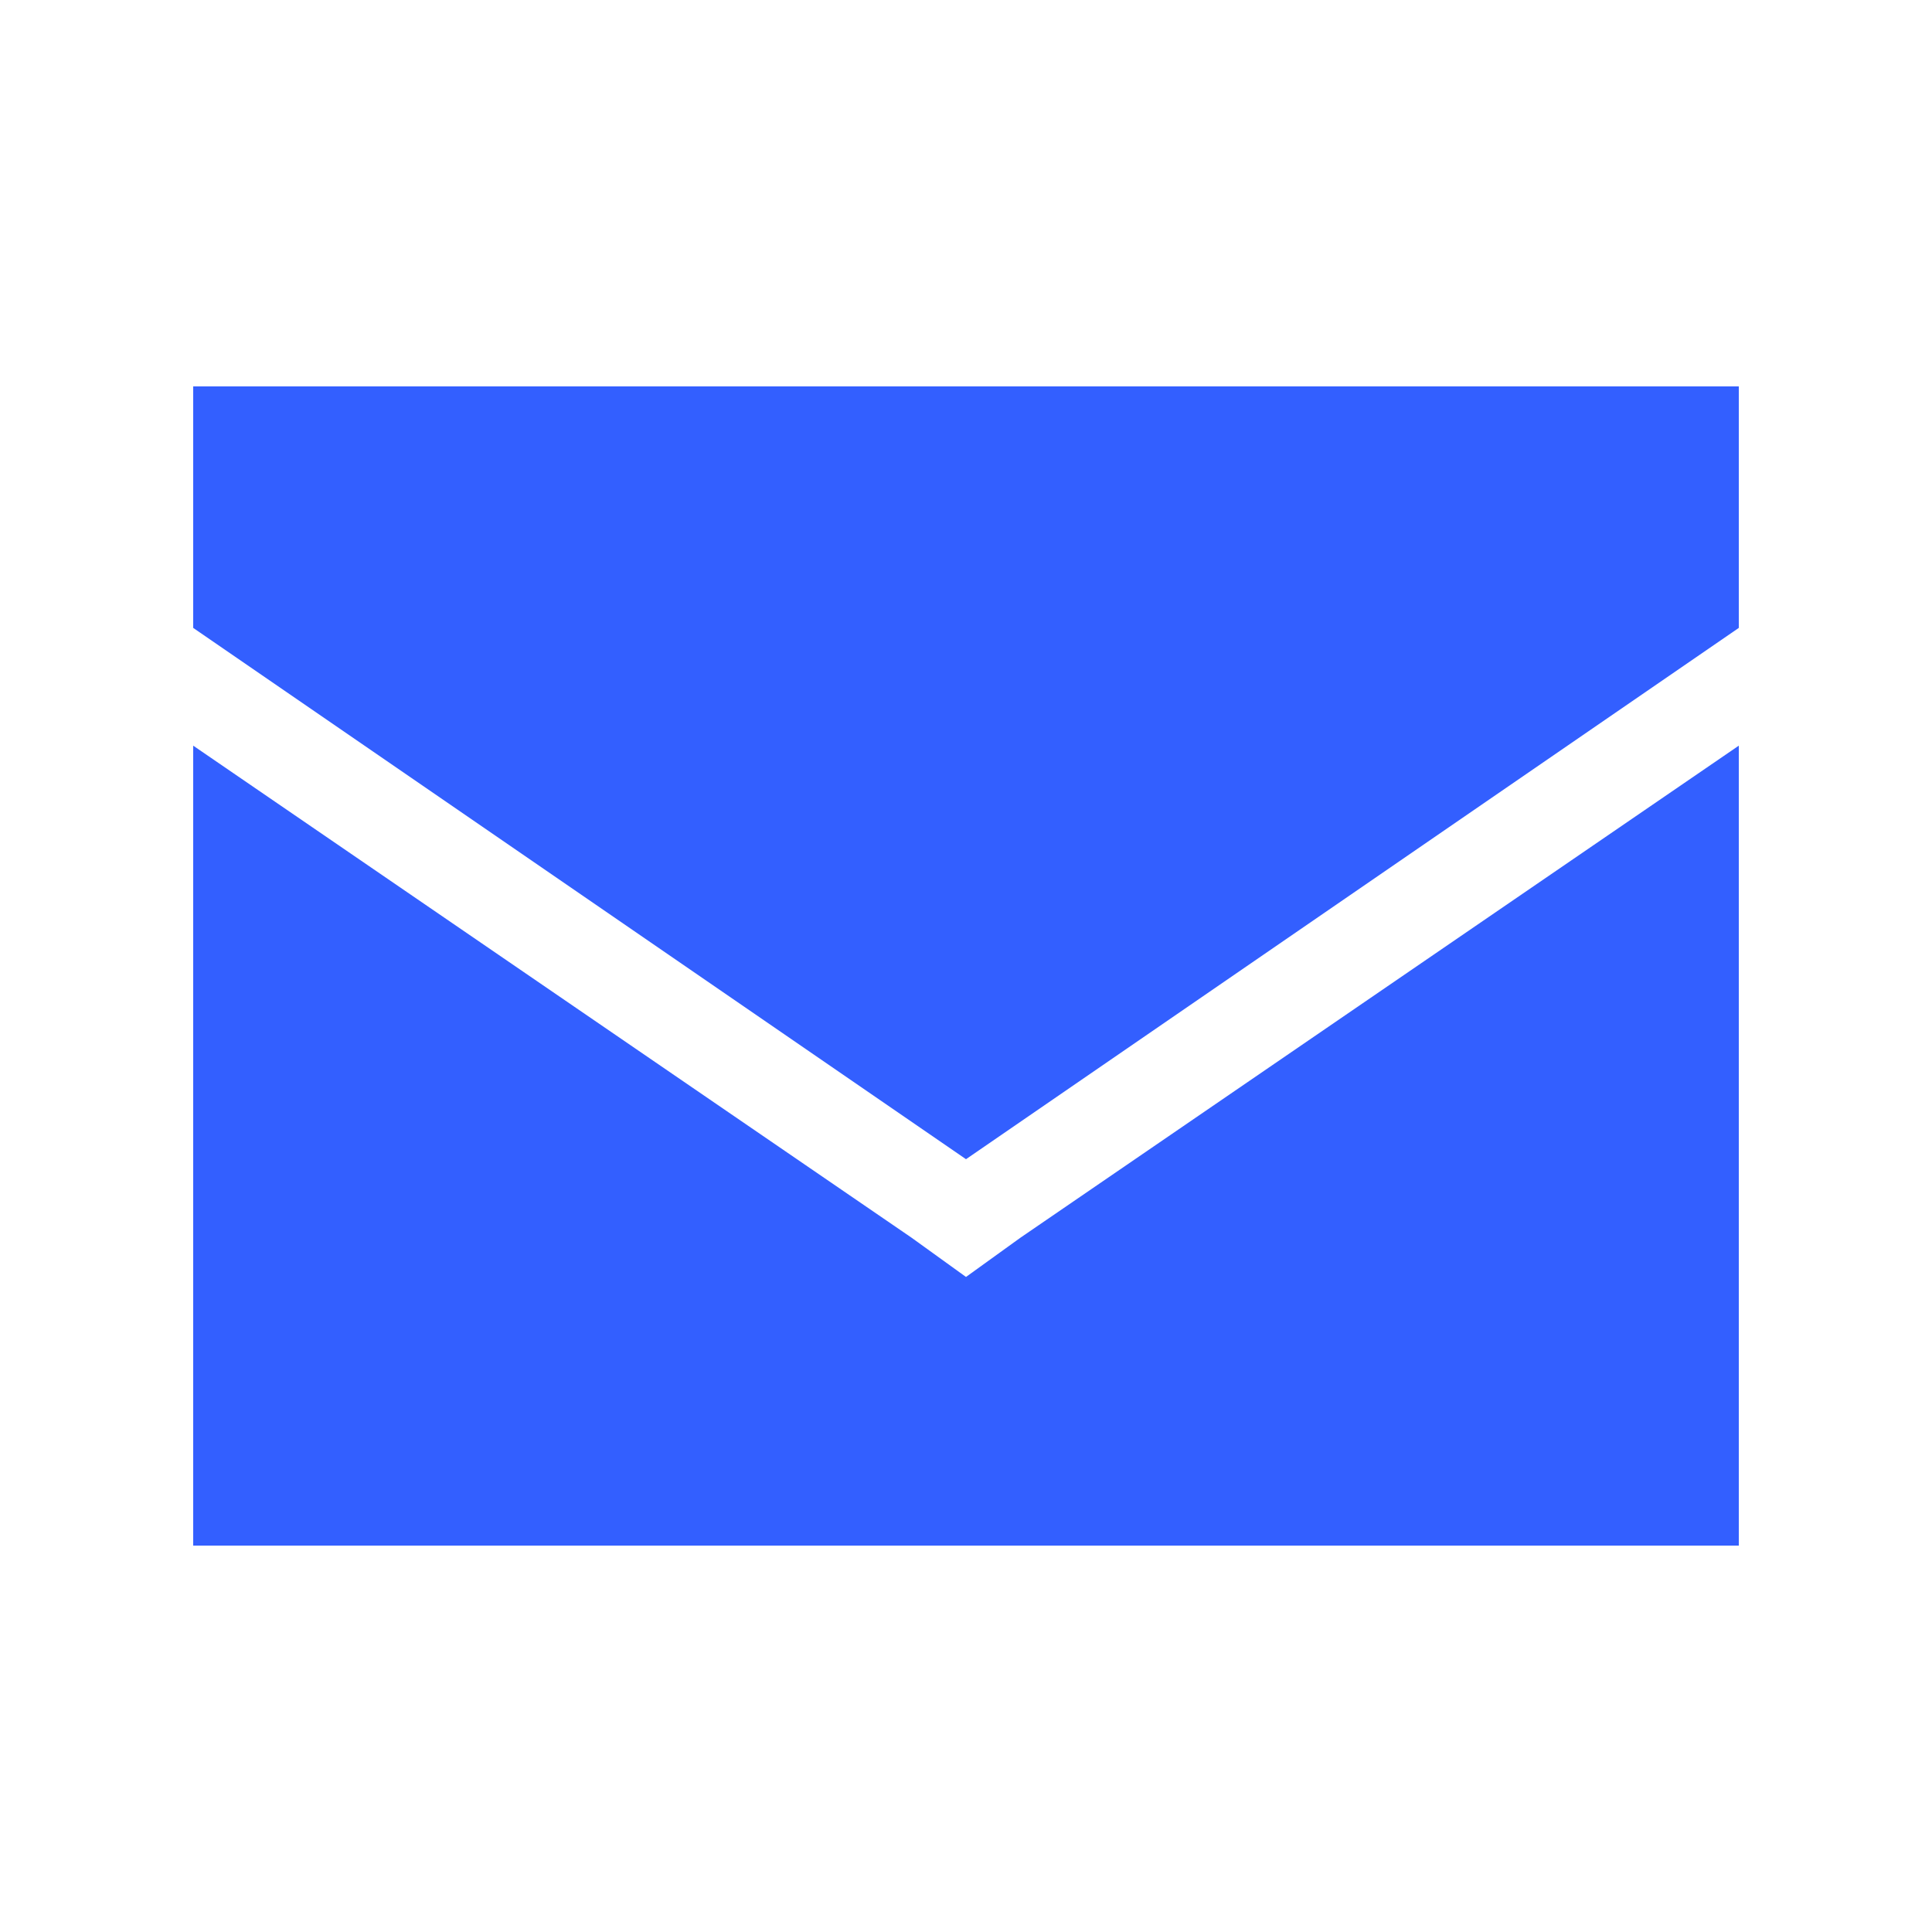 <svg id="icon_mail" xmlns="http://www.w3.org/2000/svg" width="20" height="20" viewBox="0 0 20 20">
  <path id="패스_74192" data-name="패스 74192" d="M18,4V6.5L10,12,2,6.5V4ZM2,7.719l7.437,5.094.563.406.563-.406L18,7.719V16H2Z" fill="#335fff"/>
  <rect id="사각형_26794" data-name="사각형 26794" width="20" height="20" fill="none"/>
</svg>
